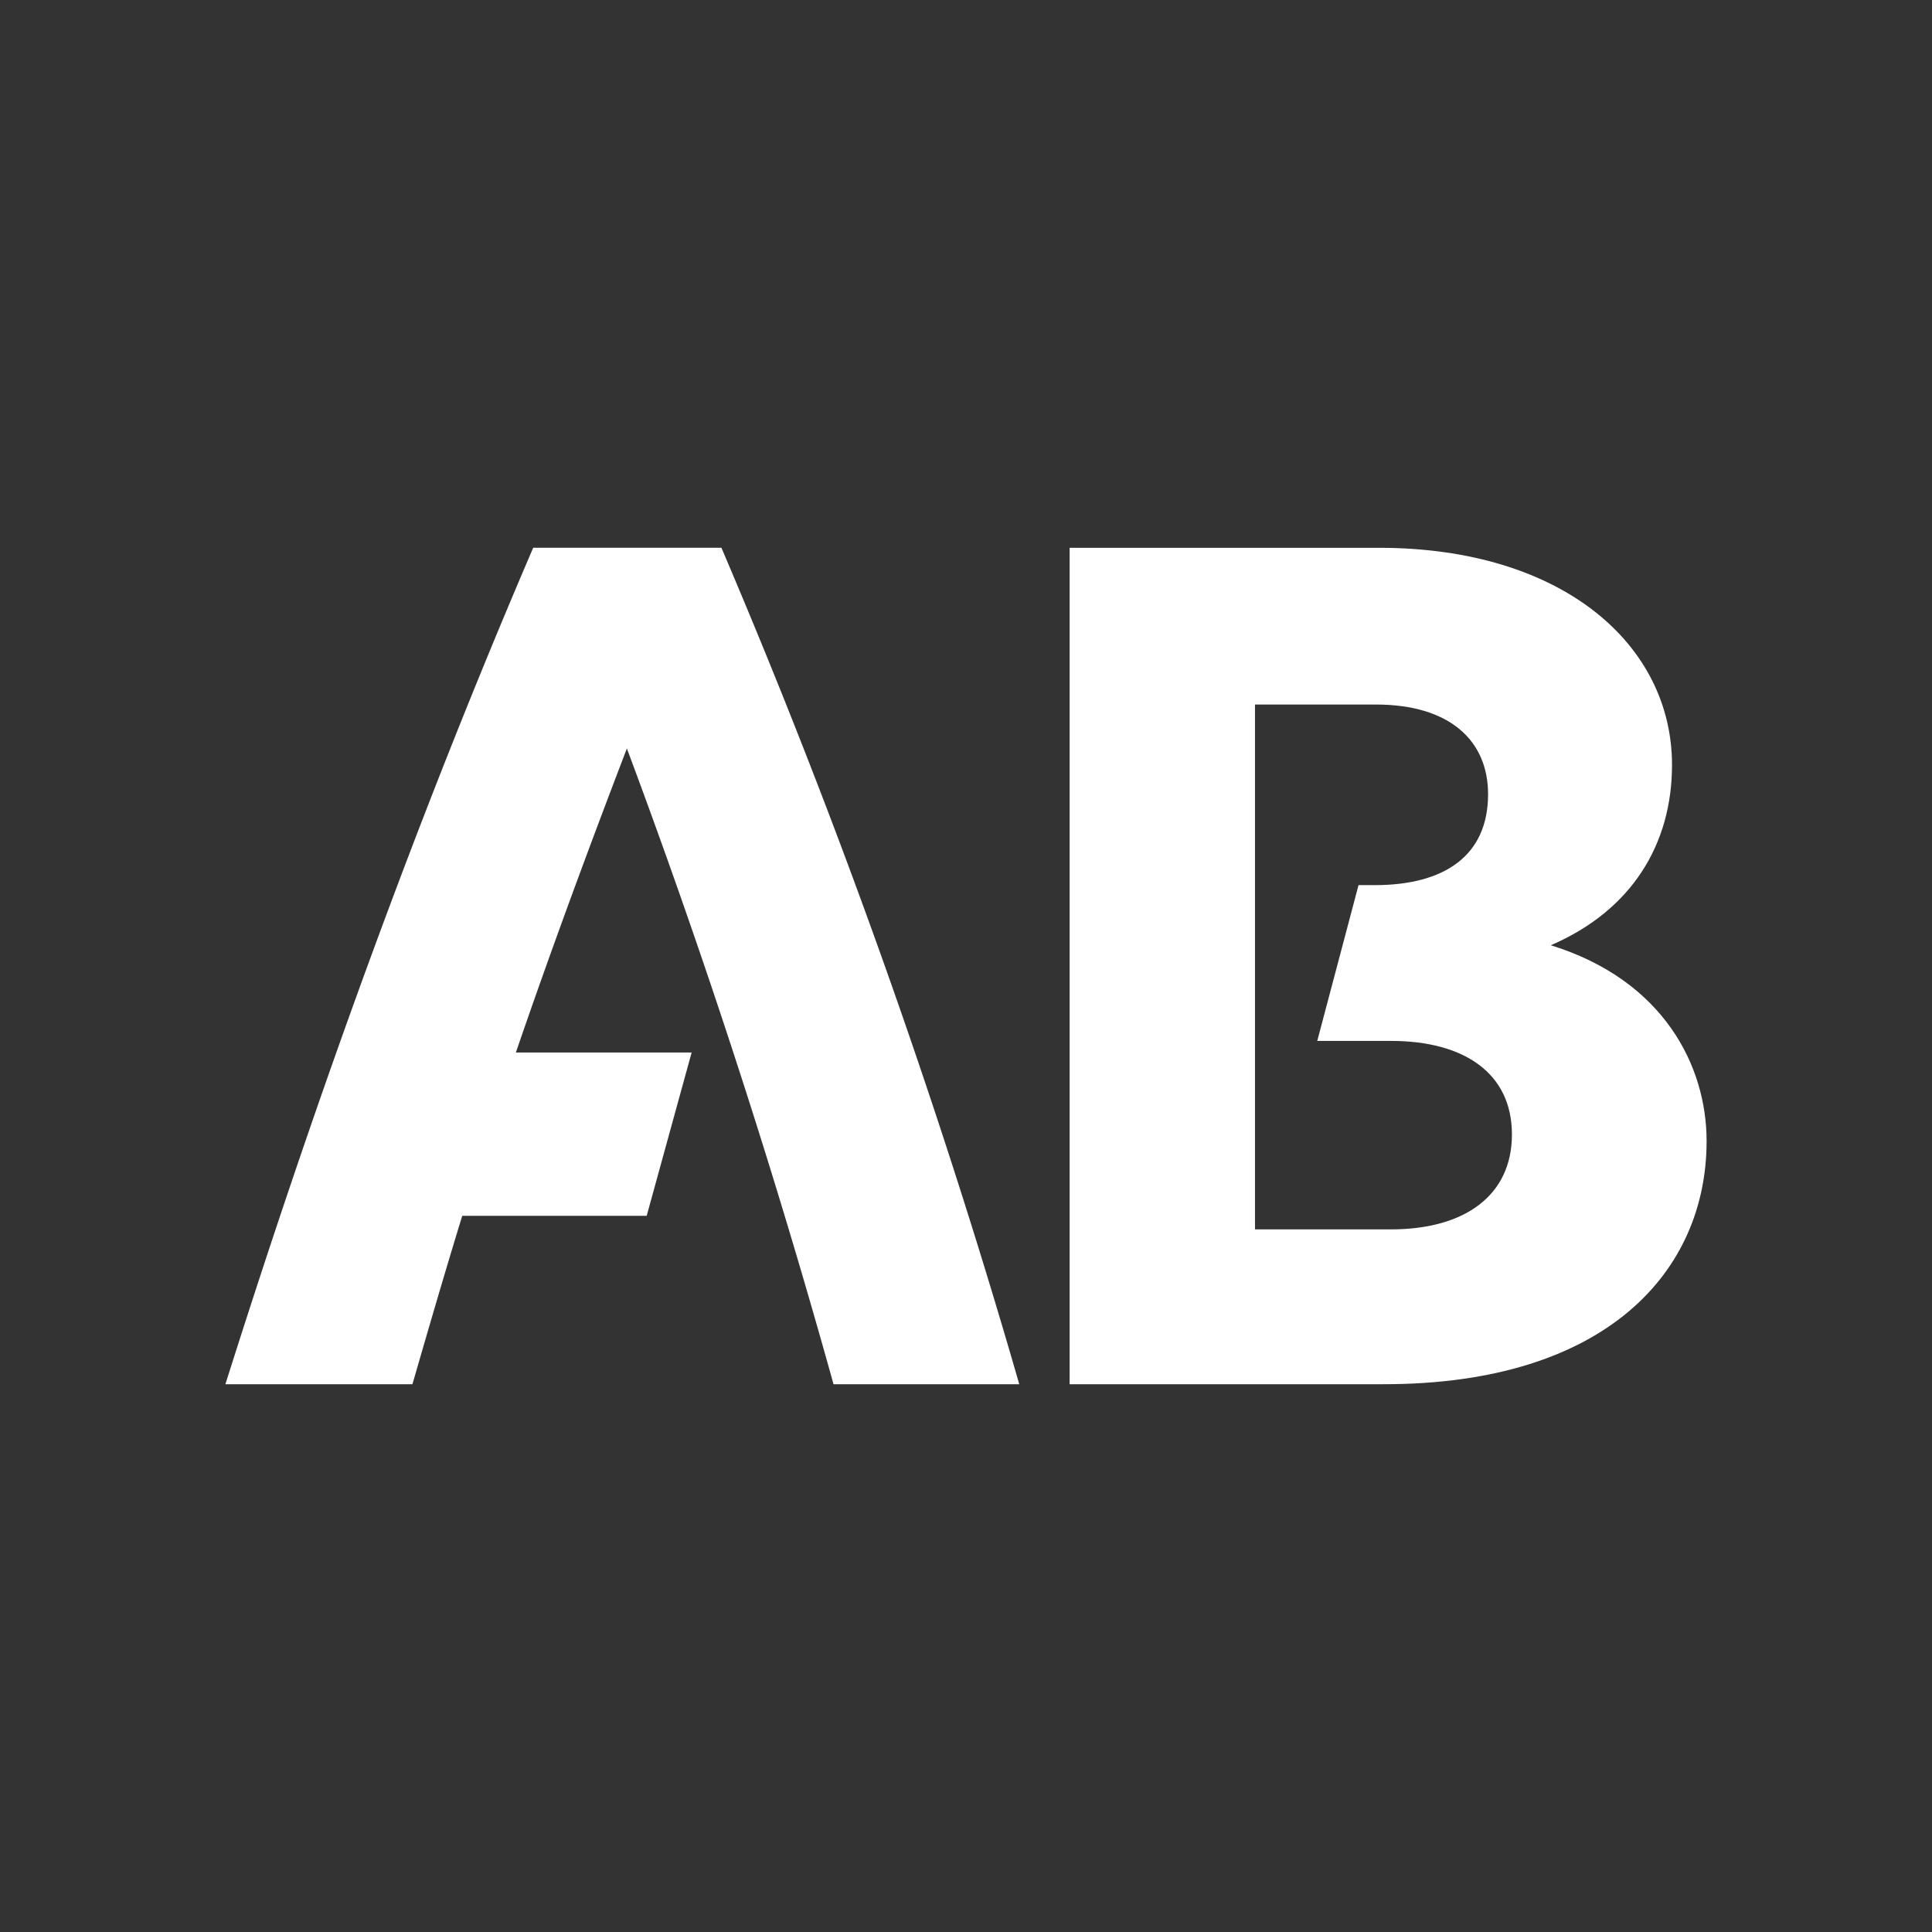 <svg xmlns="http://www.w3.org/2000/svg" viewBox="0 0 300 300"><rect x="0" y="0" width="300" height="300" fill="#333333" stroke="none"/><g id="Ebene_1" data-name="Ebene 1"><path d="M129.429,214.94h28.842a1121.151,1121.151,0,0,0-46.248-129.88H82.795C64.817,126.901,49.127,170.24,35,214.94H64.043c2.523-8.711,5.045-17.406,7.736-26.151h28.64l6.979-25.36H80.104c5.432-15.842,11.234-31.532,17.238-47.206,12.159,32.541,22.787,65.251,32.087,98.717" fill="#fff"/><path d="M240.81,146.778c12.557-5.408,18.819-15.67,18.819-28.006,0-18.597-16.893-33.711-45.528-33.711H166.091V214.94h48.788C249.516,214.94,265,197.344,265,177.191,265,165.559,258.369,152.223,240.81,146.778ZM215.99,190.898H194.875V109.399h18.781c11.446,0,17.412,5.594,17.412,13.929,0,9.521-6.743,14.114-17.596,14.114H210.952l-6.409,24.19h11.446c11.446,0,18.783,5.076,18.783,14.522C234.773,185.638,227.436,190.898,215.99,190.898Z" fill="#fff"/></g></svg>